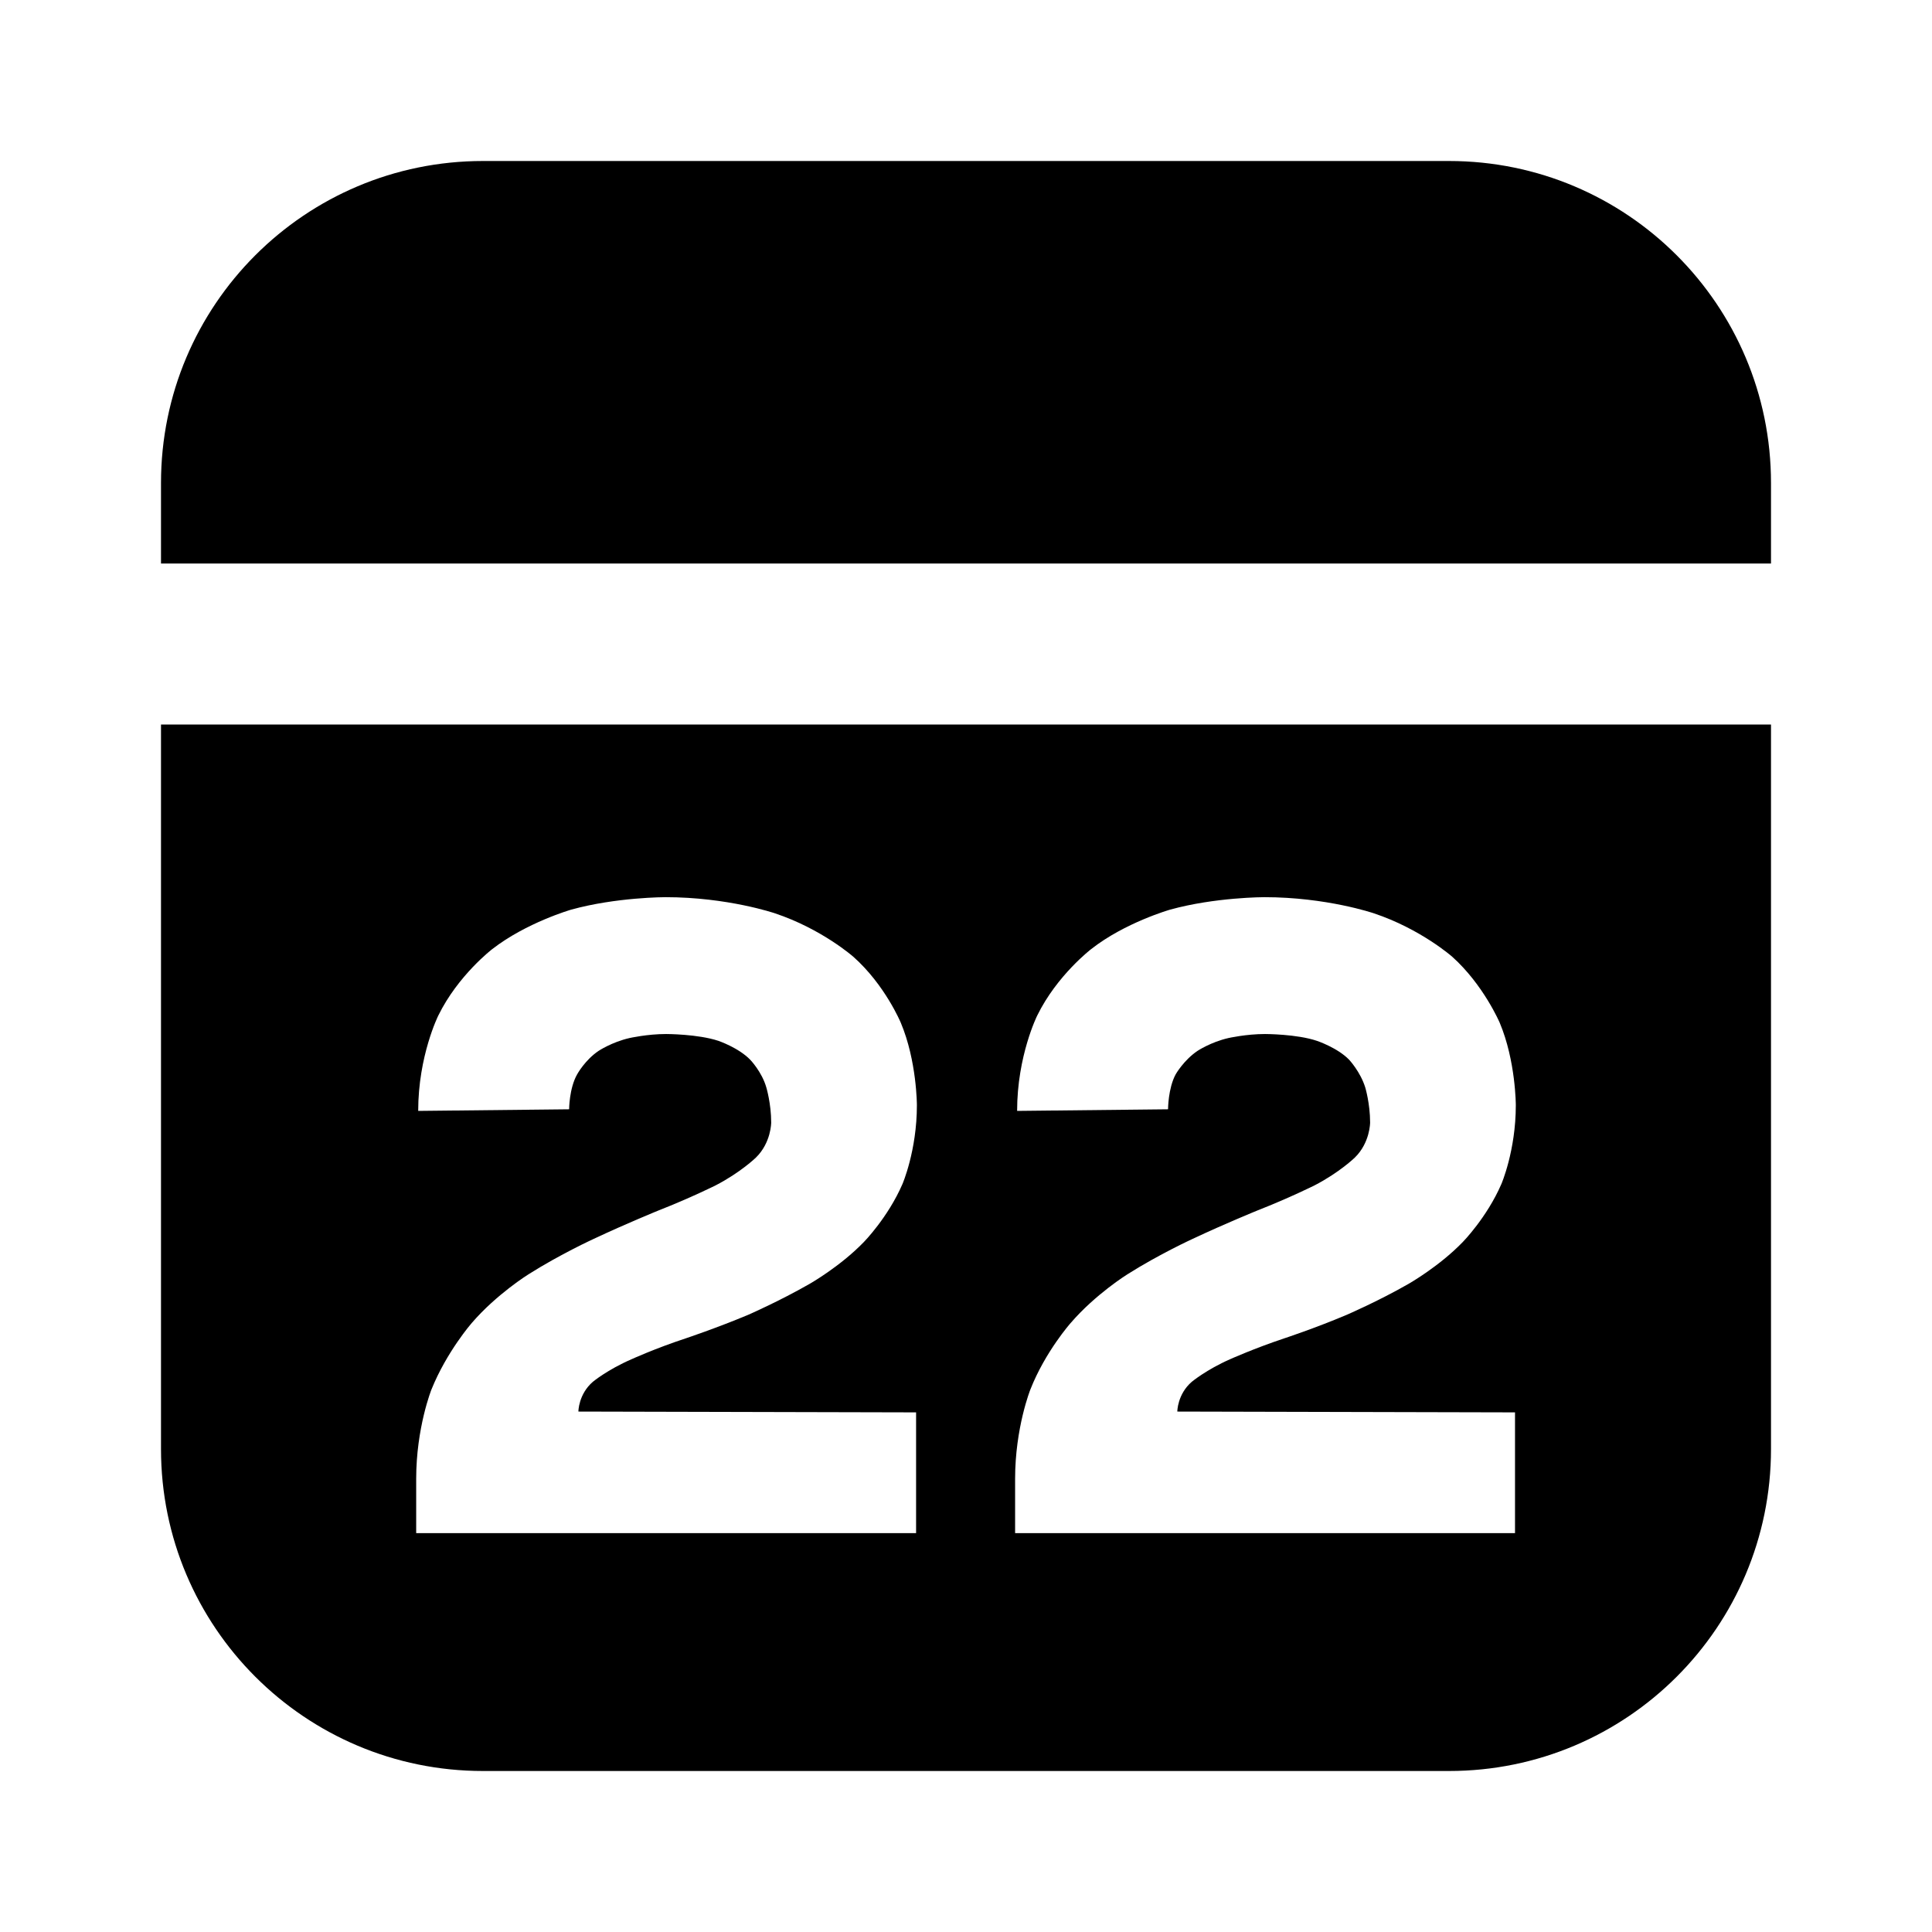 <svg xmlns="http://www.w3.org/2000/svg" xmlns:xlink="http://www.w3.org/1999/xlink" width="48" height="48" viewBox="0 0 48 48" fill="none">
<path d="M44 12C44 7.58 40.42 4 36 4L12 4C7.58 4 4 7.58 4 12L4 14L44 14L44 12ZM44 36L44 18L4 18L4 36C4 40.42 7.58 44 12 44L36 44C40.42 44 44 40.42 44 36ZM17.78 29.45C17.78 29.45 17.16 29.76 16.37 30.07C16.37 30.07 15.58 30.39 14.75 30.78C14.75 30.78 13.92 31.16 13.13 31.66C13.13 31.66 12.34 32.15 11.72 32.87C11.72 32.87 11.1 33.58 10.72 34.52C10.72 34.52 10.34 35.47 10.34 36.74L10.34 38.09L22.76 38.09L22.76 35.09L14.37 35.07C14.37 35.07 14.37 34.64 14.73 34.33C14.73 34.33 15.09 34.03 15.69 33.77C15.69 33.77 16.28 33.5 17.04 33.25C17.04 33.25 17.79 33 18.58 32.67C18.58 32.67 19.36 32.33 20.11 31.9C20.11 31.9 20.87 31.47 21.46 30.86C21.46 30.86 22.06 30.25 22.42 29.42C22.42 29.42 22.78 28.59 22.78 27.46C22.78 27.46 22.78 26.36 22.38 25.41C22.38 25.41 21.99 24.47 21.2 23.77C21.2 23.77 20.42 23.08 19.25 22.69C19.25 22.69 18.08 22.29 16.53 22.29C16.53 22.29 15.31 22.29 14.19 22.6C14.19 22.6 13.08 22.92 12.23 23.58C12.23 23.58 11.38 24.23 10.89 25.23C10.89 25.23 10.39 26.23 10.39 27.6L14.14 27.56C14.14 27.56 14.14 27.04 14.34 26.69C14.34 26.69 14.53 26.34 14.87 26.11C14.87 26.11 15.2 25.89 15.64 25.79C15.64 25.79 16.08 25.69 16.55 25.69C16.55 25.69 17.34 25.69 17.85 25.86C17.85 25.86 18.35 26.03 18.64 26.33C18.64 26.33 18.93 26.63 19.04 27.02C19.04 27.02 19.16 27.42 19.16 27.89C19.16 27.89 19.16 28.39 18.78 28.76C18.78 28.76 18.4 29.13 17.78 29.45ZM32.66 29.45C32.66 29.45 32.04 29.76 31.25 30.07C31.25 30.07 30.46 30.39 29.63 30.78C29.63 30.78 28.8 31.16 28.01 31.66C28.01 31.66 27.22 32.15 26.6 32.87C26.6 32.87 25.97 33.58 25.6 34.52C25.6 34.52 25.22 35.47 25.22 36.74L25.22 38.09L37.64 38.09L37.64 35.09L29.25 35.07C29.25 35.07 29.25 34.64 29.61 34.33C29.61 34.33 29.97 34.03 30.56 33.77C30.56 33.77 31.16 33.5 31.91 33.25C31.91 33.25 32.67 33 33.45 32.67C33.45 32.67 34.24 32.33 34.99 31.9C34.99 31.9 35.75 31.47 36.34 30.86C36.34 30.86 36.94 30.25 37.3 29.42C37.3 29.42 37.66 28.59 37.66 27.46C37.66 27.46 37.66 26.36 37.26 25.41C37.26 25.41 36.86 24.47 36.08 23.77C36.08 23.77 35.3 23.08 34.13 22.69C34.13 22.69 32.96 22.29 31.41 22.29C31.41 22.29 30.19 22.29 29.07 22.6C29.07 22.6 27.95 22.92 27.11 23.58C27.11 23.58 26.26 24.23 25.77 25.23C25.77 25.23 25.27 26.23 25.27 27.6L29.02 27.56C29.02 27.56 29.02 27.04 29.21 26.69C29.21 26.69 29.41 26.34 29.75 26.11C29.75 26.11 30.08 25.89 30.52 25.79C30.52 25.79 30.96 25.69 31.43 25.69C31.43 25.69 32.22 25.69 32.72 25.86C32.72 25.86 33.23 26.03 33.52 26.33C33.52 26.33 33.8 26.63 33.92 27.02C33.92 27.02 34.04 27.42 34.04 27.89C34.04 27.89 34.04 28.39 33.66 28.76C33.66 28.76 33.28 29.13 32.66 29.45Z" fill-rule="evenodd"  fill="#000000" >
</path>
</svg>
